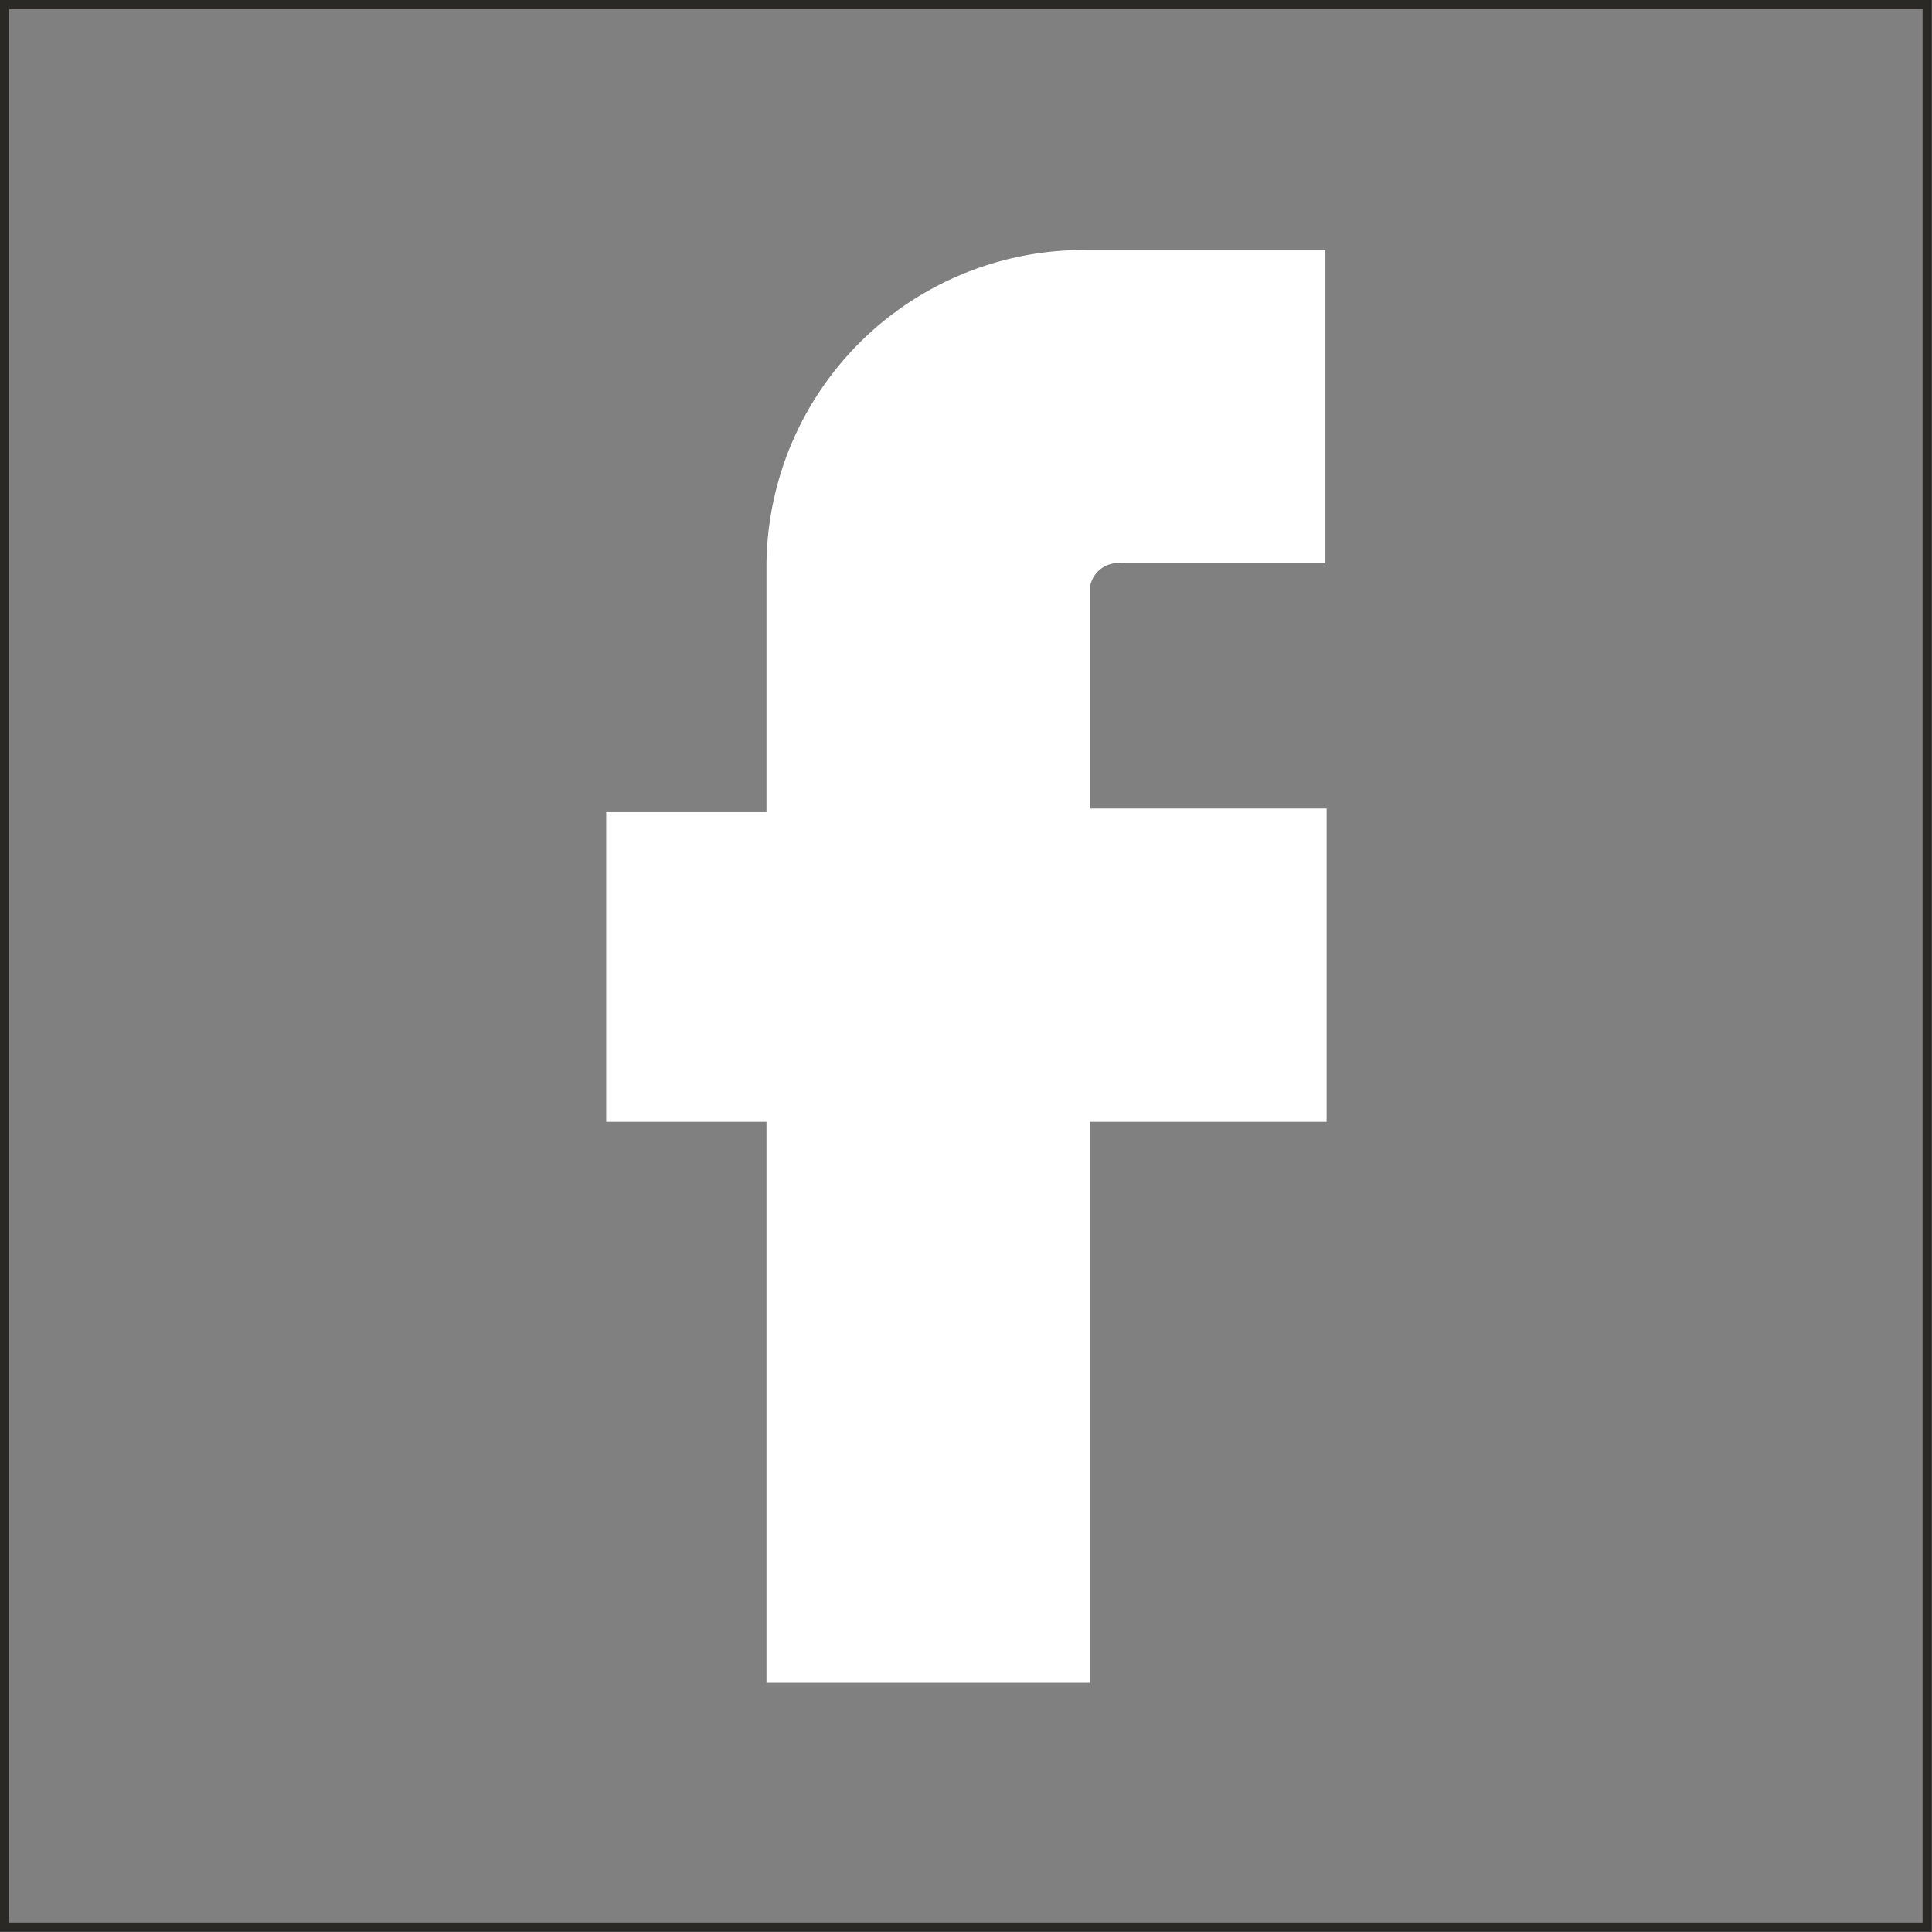 <svg xmlns="http://www.w3.org/2000/svg" viewBox="0 0 48.22 48.22"><rect x="0" y="0" width="48.22" height="48.22" fill="#808080" stroke="none"/><defs><style>.cls-1{fill:#fff;fill-rule:evenodd;}.cls-2{fill:none;stroke:#2b2926;stroke-miterlimit:10;stroke-width:0.23px;}</style></defs><title>facebook-escala-retocadoicono</title><g id="Capa_2" data-name="Capa 2"><g id="Capa_1-2" data-name="Capa 1"><path class="cls-1" d="M27.21,20.18h5.9V28h-5.9V42H19.13V28h-4V20.27h4V14.09a7.92,7.92,0,0,1,8-7.85h5.95v7.82H28a.71.71,0,0,0-.8.62v5.5Z"/><rect class="cls-2" x="0.11" y="0.11" width="47.99" height="47.99"/></g></g></svg>